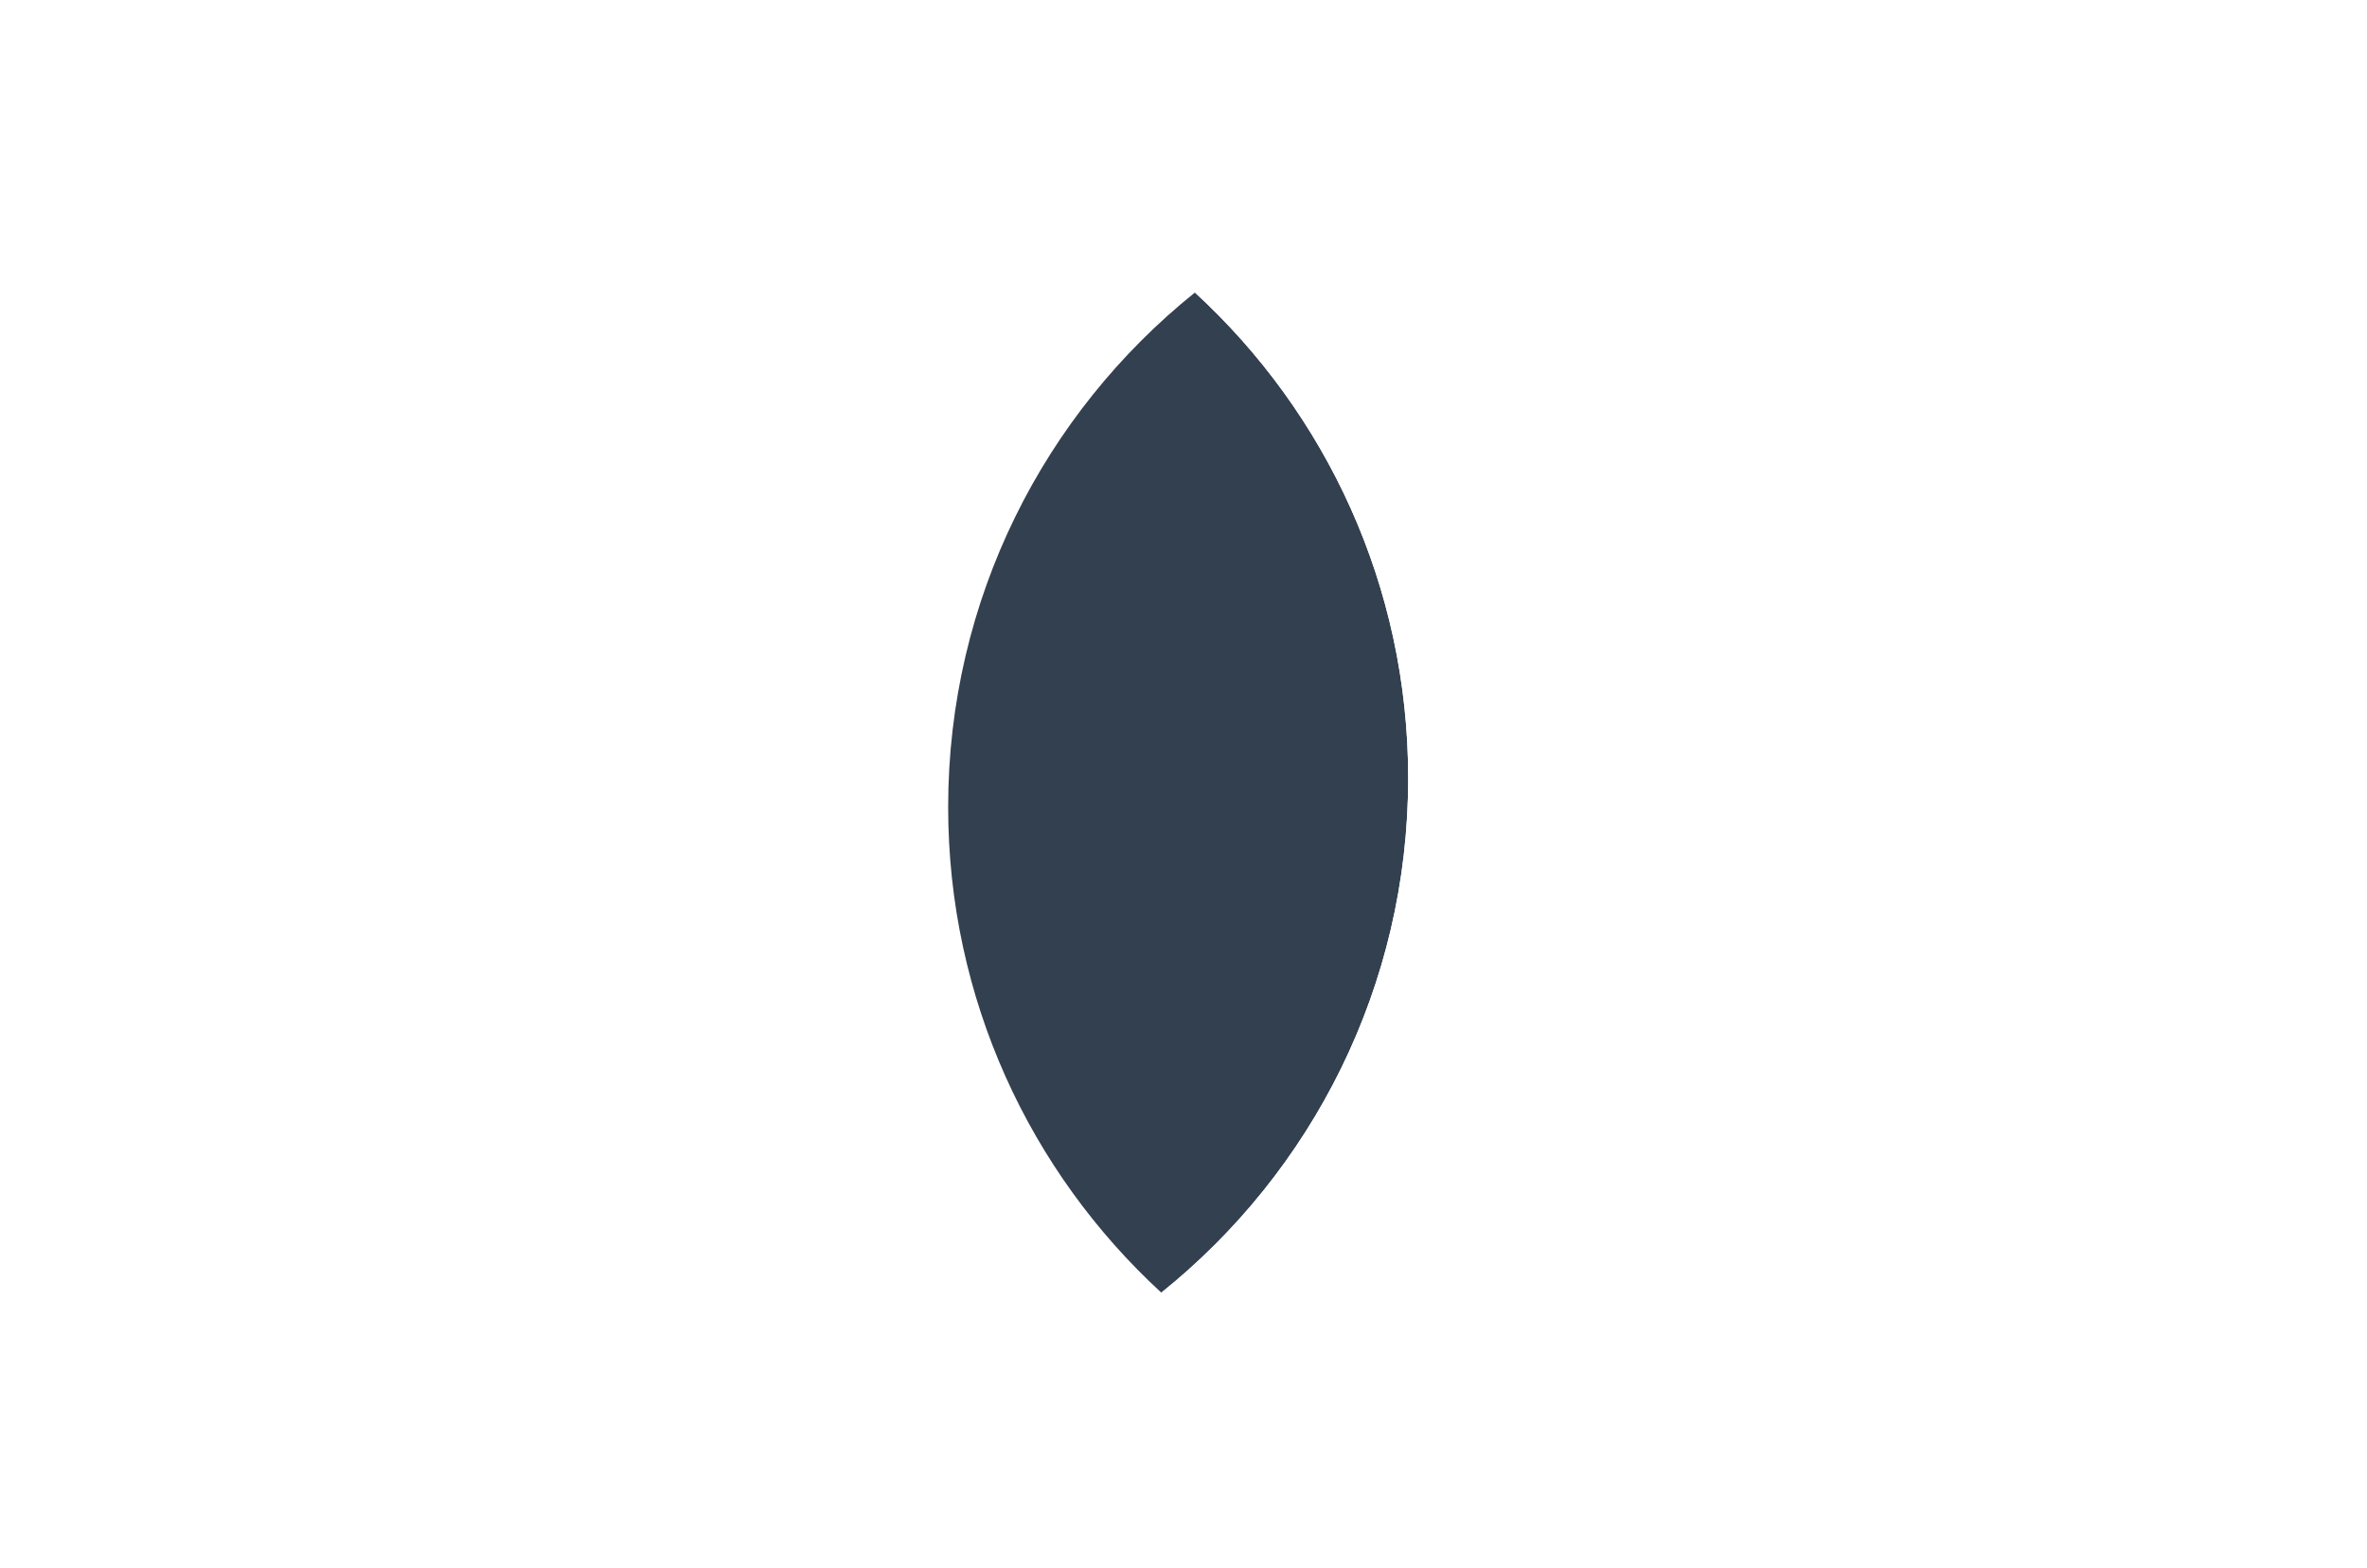 <svg width="80" height="53" viewBox="0 0 80 53" fill="none" xmlns="http://www.w3.org/2000/svg">
<g filter="url(#filter0_d_11_230)">
<path d="M39.25 39.686C35.43 42.759 30.579 44.594 25.297 44.594C12.984 44.594 3 34.61 3 22.297C3 9.984 12.984 0 25.297 0C31.121 0 36.417 2.234 40.386 5.886C35.3 9.969 32.046 16.244 32.046 23.275C32.046 29.77 34.821 35.612 39.25 39.686Z" fill="white"/>
<path d="M47.594 22.297C47.594 29.328 44.34 35.602 39.25 39.686C34.821 35.612 32.046 29.769 32.046 23.275C32.046 16.244 35.3 9.969 40.386 5.886C44.819 9.96 47.594 15.803 47.594 22.297Z" fill="#33404F"/>
<path d="M76.64 23.275C76.64 35.588 66.656 45.572 54.343 45.572C48.519 45.572 43.223 43.339 39.25 39.686C44.34 35.602 47.594 29.328 47.594 22.297C47.594 15.803 44.819 9.96 40.386 5.886C44.206 2.813 49.061 0.978 54.343 0.978C66.656 0.978 76.64 10.962 76.64 23.275Z" fill="white"/>
</g>
<defs>
<filter id="filter0_d_11_230" x="-1" y="0" width="81.64" height="53.572" filterUnits="userSpaceOnUse" color-interpolation-filters="sRGB">
<feFlood flood-opacity="0" result="BackgroundImageFix"/>
<feColorMatrix in="SourceAlpha" type="matrix" values="0 0 0 0 0 0 0 0 0 0 0 0 0 0 0 0 0 0 127 0" result="hardAlpha"/>
<feOffset dy="4"/>
<feGaussianBlur stdDeviation="2"/>
<feComposite in2="hardAlpha" operator="out"/>
<feColorMatrix type="matrix" values="0 0 0 0 0 0 0 0 0 0 0 0 0 0 0 0 0 0 0.25 0"/>
<feBlend mode="normal" in2="BackgroundImageFix" result="effect1_dropShadow_11_230"/>
<feBlend mode="normal" in="SourceGraphic" in2="effect1_dropShadow_11_230" result="shape"/>
</filter>
</defs>
</svg>
